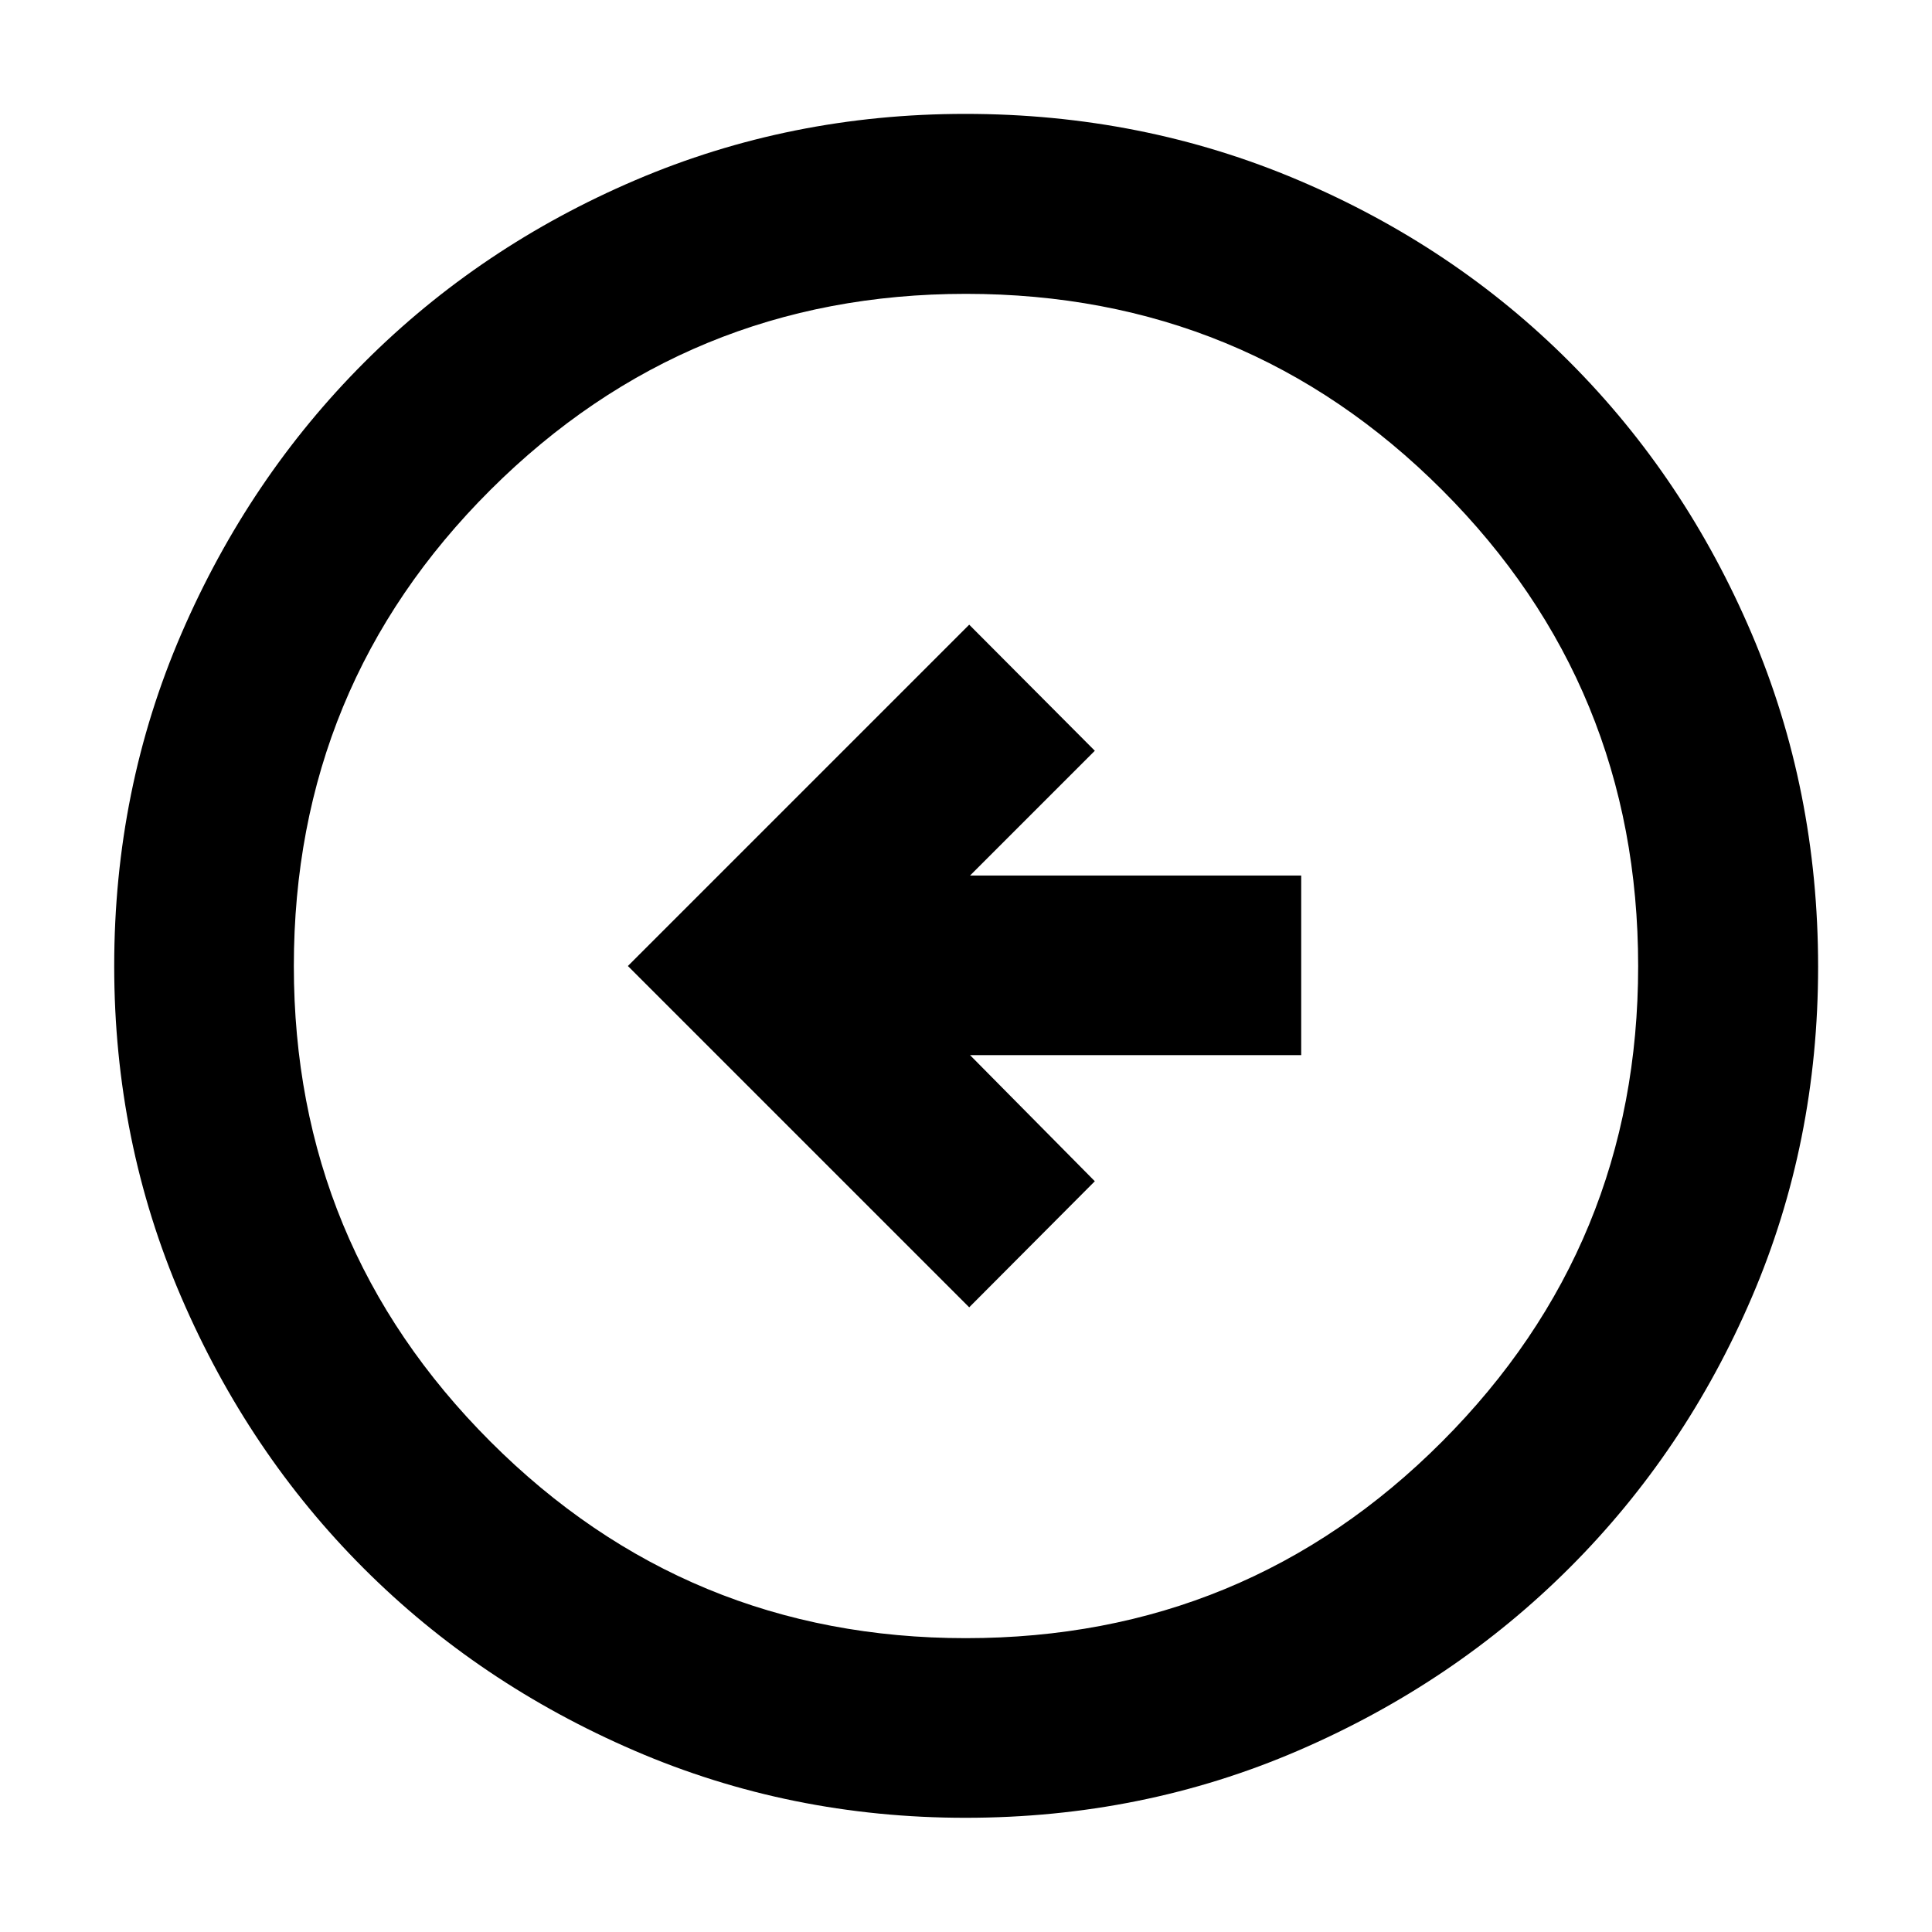 <svg xmlns="http://www.w3.org/2000/svg" height="40" viewBox="0 -960 960 960" width="40"><path d="m481.59-310.4 62.42-62.65-61.99-62.65h164.54v-89.26H482.02l61.99-61.99-62.42-62.65L311.99-480l169.6 169.6Zm-1.87 253.65q-87.09 0-164.41-33.34-77.31-33.33-134.6-90.62Q123.42-238 90.09-315.38q-33.34-77.38-33.34-164.6 0-87.9 33.4-165.19 33.39-77.3 90.92-134.83 57.52-57.52 134.6-90.47 77.08-32.94 164-32.94 87.95 0 165.47 32.93 77.53 32.92 134.9 90.44 57.37 57.51 90.37 134.94 33 77.43 33 165.49 0 87.39-32.94 164.21-32.95 76.83-90.47 134.34-57.53 57.52-134.9 90.91-77.37 33.4-165.38 33.4Zm.23-89.26q139.13 0 236.58-97.64 97.46-97.63 97.46-236.3 0-139.13-97.4-236.58-97.4-97.46-236.61-97.46-138.55 0-236.26 97.4-97.71 97.4-97.71 236.61 0 138.55 97.64 236.26 97.63 97.71 236.3 97.71ZM480-480Z"/></svg>